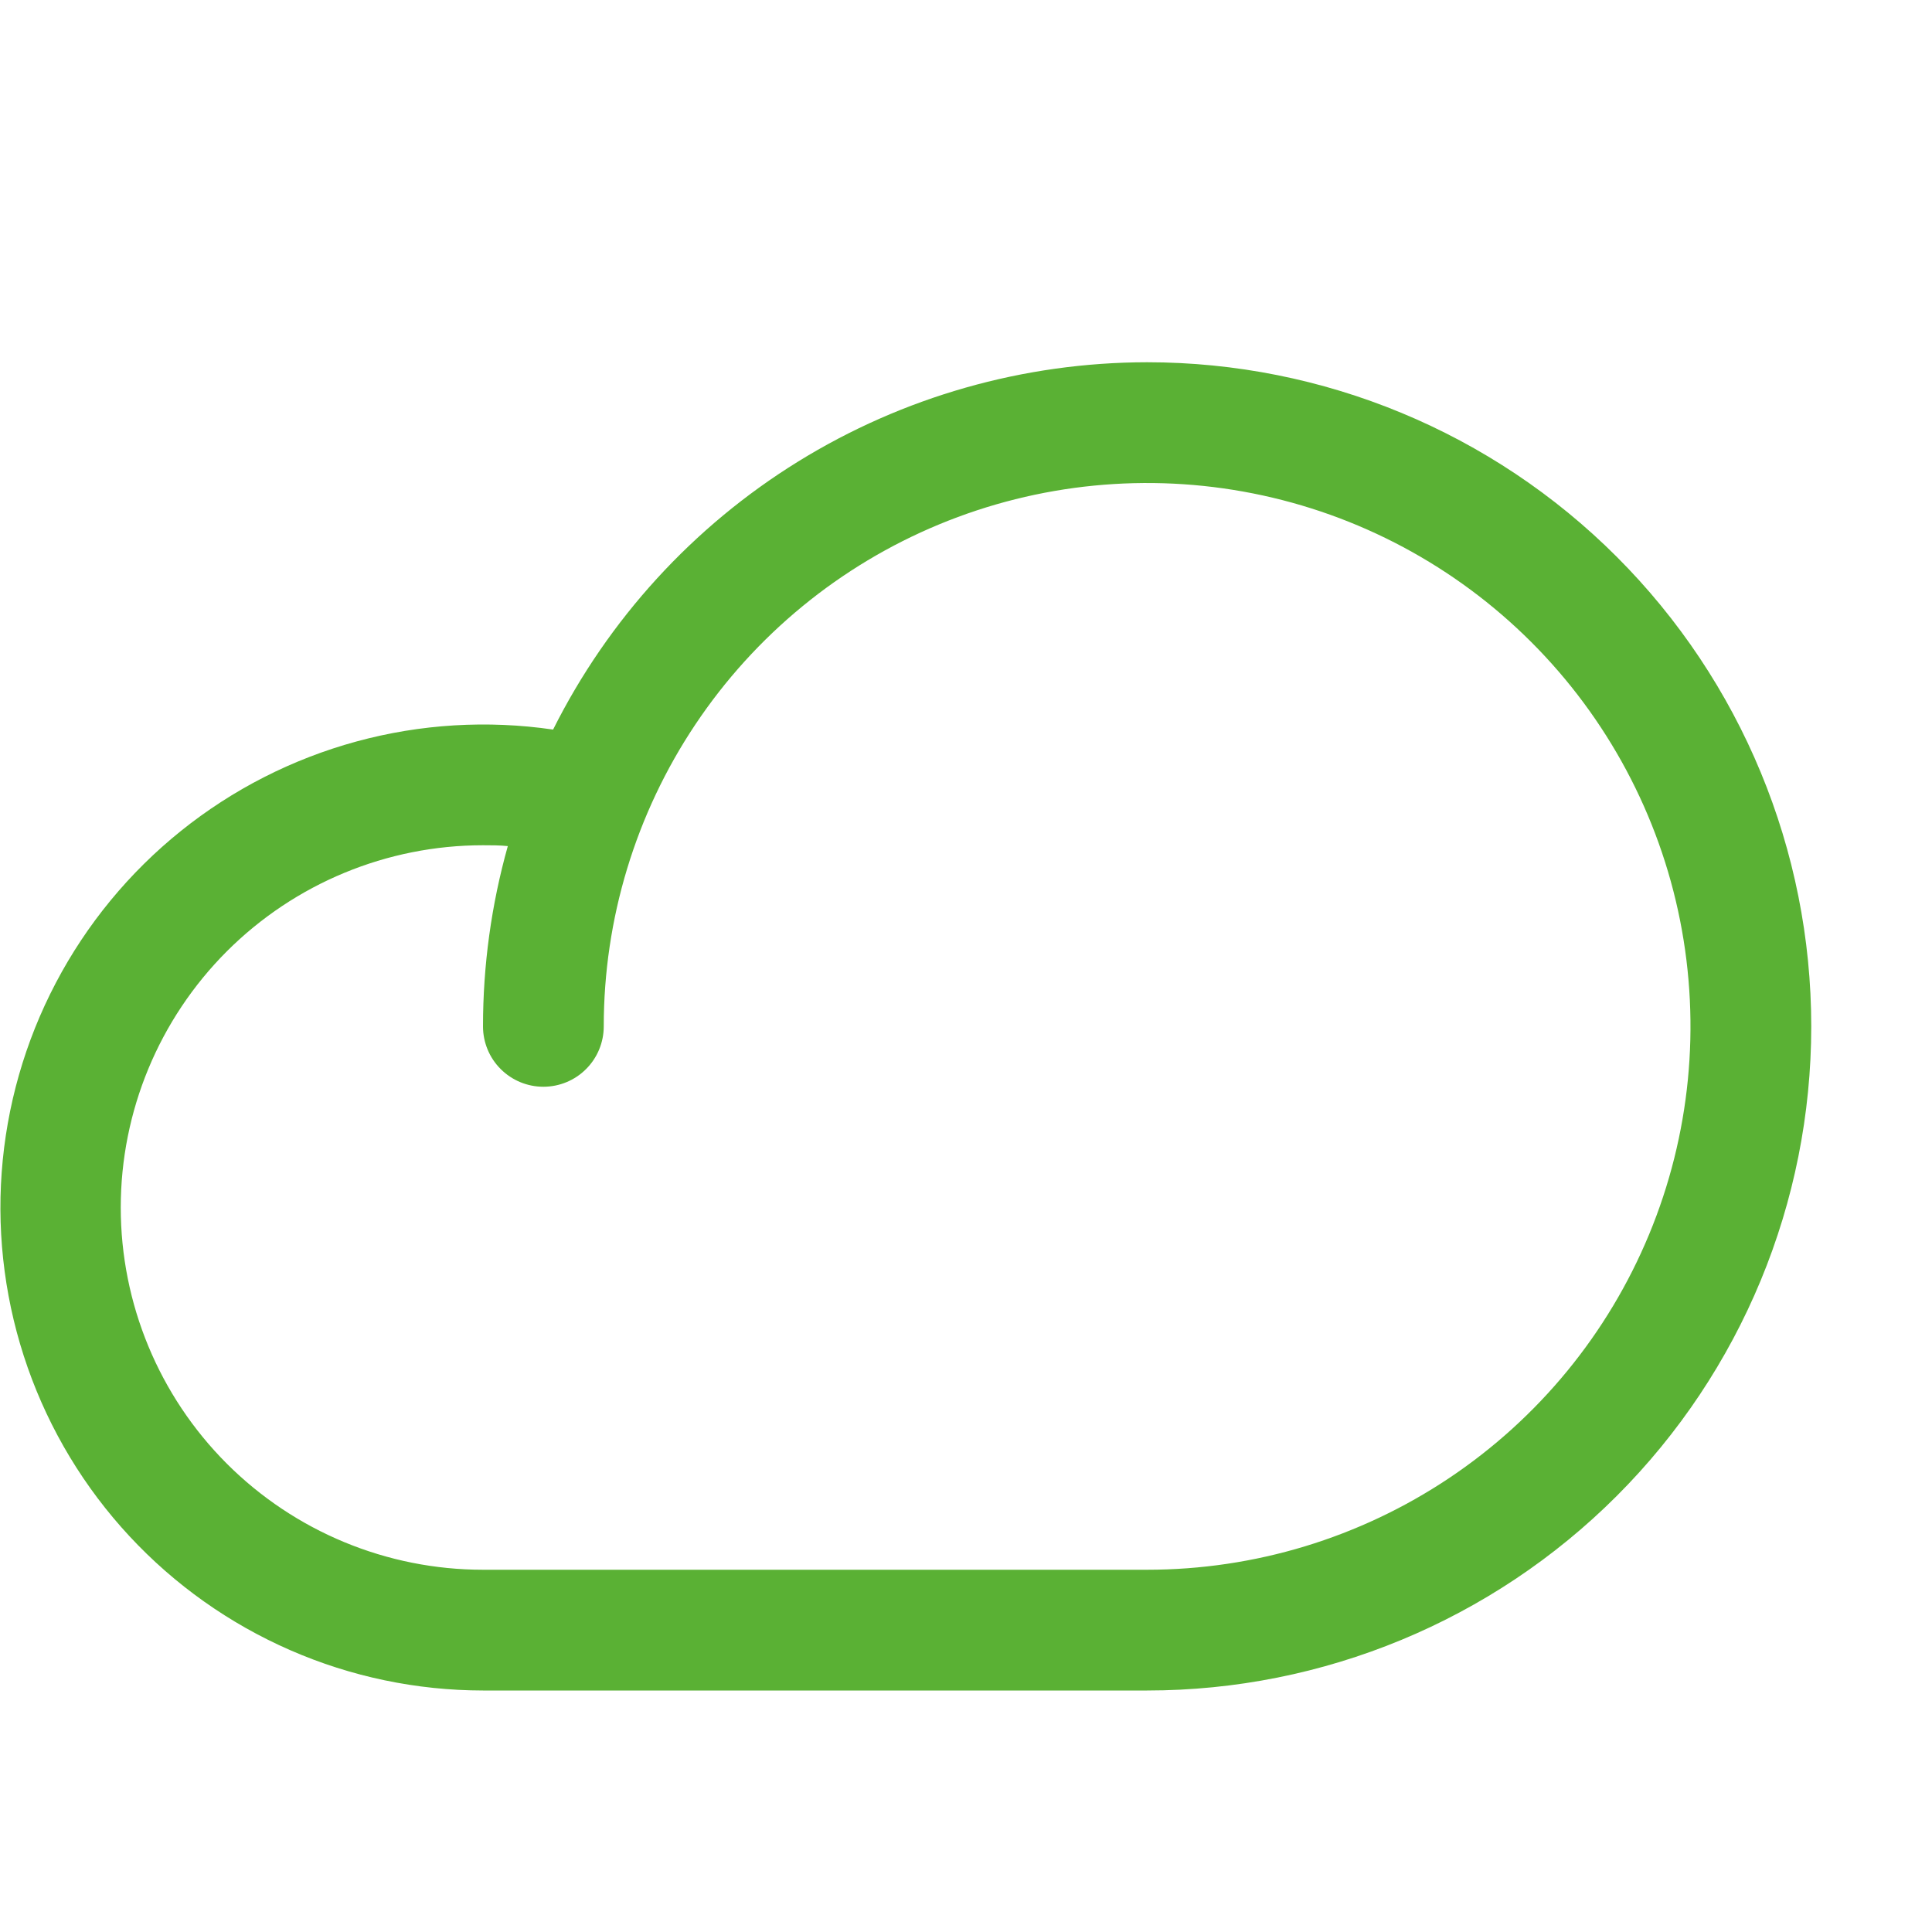 <svg width="32" height="32" viewBox="0 0 32 32" fill="none" xmlns="http://www.w3.org/2000/svg">
<path d="M19 6C16.957 6.002 14.955 6.571 13.217 7.646C11.48 8.72 10.076 10.257 9.161 12.084C8.074 11.925 6.965 11.992 5.905 12.281C4.844 12.57 3.855 13.074 2.998 13.762C2.141 14.45 1.435 15.308 0.924 16.281C0.413 17.254 0.108 18.322 0.028 19.418C-0.052 20.514 0.095 21.615 0.459 22.652C0.823 23.689 1.397 24.64 2.145 25.445C2.893 26.25 3.799 26.892 4.807 27.332C5.814 27.772 6.901 27.999 8 28H19C21.918 28 24.715 26.841 26.778 24.778C28.841 22.715 30 19.917 30 17C30 14.083 28.841 11.285 26.778 9.222C24.715 7.159 21.918 6 19 6ZM19 26H8C6.409 26 4.883 25.368 3.757 24.243C2.632 23.117 2 21.591 2 20C2 18.409 2.632 16.883 3.757 15.757C4.883 14.632 6.409 14 8 14C8.138 14 8.275 14 8.411 14.014C8.138 14.986 8 15.99 8 17C8 17.265 8.105 17.52 8.293 17.707C8.481 17.895 8.735 18 9 18C9.265 18 9.52 17.895 9.707 17.707C9.895 17.52 10 17.265 10 17C10 15.22 10.528 13.48 11.517 12C12.506 10.52 13.911 9.366 15.556 8.685C17.201 8.004 19.01 7.826 20.756 8.173C22.502 8.52 24.105 9.377 25.364 10.636C26.623 11.895 27.48 13.498 27.827 15.244C28.174 16.99 27.996 18.8 27.315 20.444C26.634 22.089 25.48 23.494 24 24.483C22.52 25.472 20.78 26 19 26Z" fill="#5AB134"/>
</svg>
